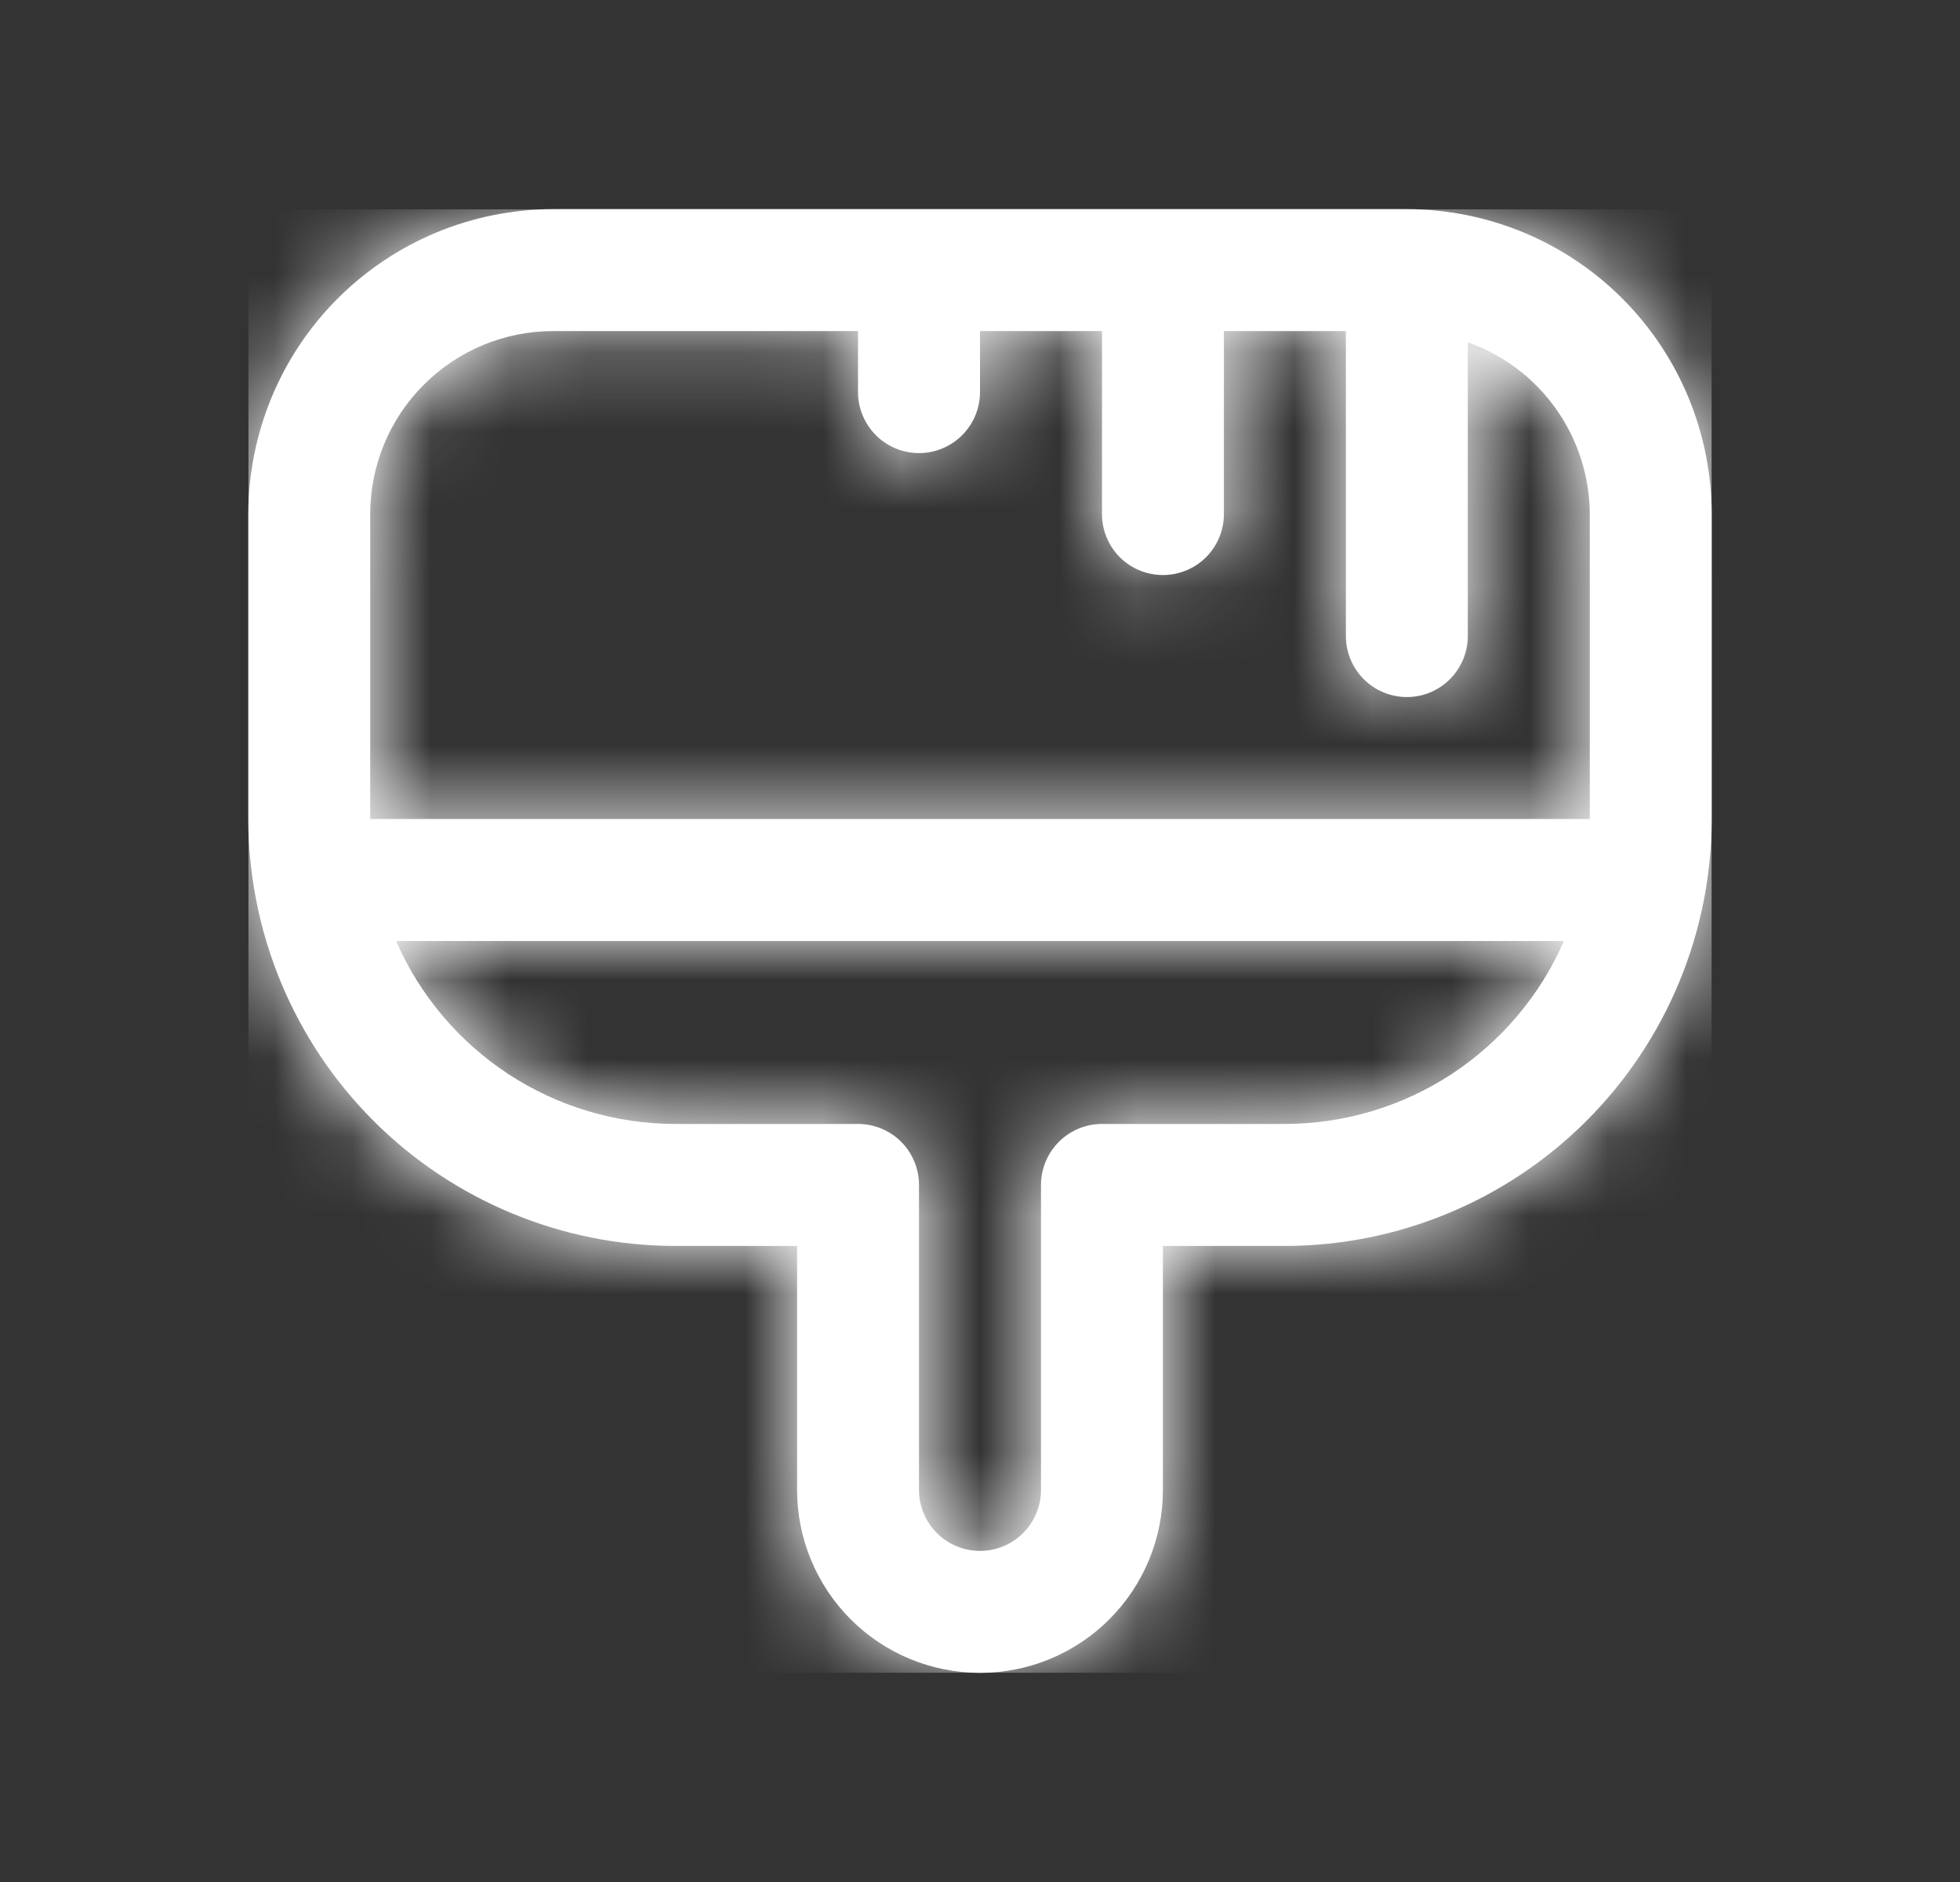 <svg width="25" height="24" viewBox="0 0 25 24" fill="none" xmlns="http://www.w3.org/2000/svg">
<rect x="0" y="0" width="25" height="24" fill="#333333" stroke="none"/>
<g clip-path="url(#clip0_39856_168806)">
<mask id="path-1-inside-1_39856_168806" fill="white">
<path d="M17.945 2.667H7.056C6.025 2.668 5.036 3.078 4.307 3.807C3.578 4.536 3.168 5.525 3.167 6.556L3.167 10.444C3.169 11.888 3.743 13.272 4.763 14.292C5.784 15.313 7.168 15.887 8.611 15.889H10.167V19C10.167 19.619 10.413 20.212 10.85 20.65C11.288 21.088 11.881 21.333 12.5 21.333C13.119 21.333 13.712 21.088 14.15 20.65C14.588 20.212 14.833 19.619 14.833 19V15.889H16.389C17.832 15.887 19.216 15.313 20.237 14.292C21.257 13.272 21.832 11.888 21.833 10.444V6.556C21.832 5.525 21.422 4.536 20.693 3.807C19.964 3.078 18.976 2.668 17.945 2.667V2.667ZM4.722 6.556C4.722 5.937 4.968 5.343 5.406 4.906C5.843 4.468 6.437 4.222 7.056 4.222H10.944V5C10.944 5.206 11.027 5.404 11.172 5.55C11.318 5.696 11.516 5.778 11.722 5.778C11.929 5.778 12.126 5.696 12.272 5.55C12.418 5.404 12.5 5.206 12.5 5V4.222H14.056V6.556C14.056 6.762 14.138 6.96 14.283 7.106C14.429 7.251 14.627 7.333 14.833 7.333C15.04 7.333 15.238 7.251 15.383 7.106C15.529 6.96 15.611 6.762 15.611 6.556V4.222H17.167V8.111C17.167 8.317 17.249 8.515 17.395 8.661C17.54 8.807 17.738 8.889 17.945 8.889C18.151 8.889 18.349 8.807 18.494 8.661C18.64 8.515 18.722 8.317 18.722 8.111V4.365C19.176 4.526 19.569 4.822 19.847 5.214C20.125 5.606 20.276 6.075 20.278 6.556V10.444H4.722V6.556ZM16.389 14.333H14.056C13.849 14.333 13.652 14.415 13.506 14.561C13.36 14.707 13.278 14.905 13.278 15.111V19C13.278 19.206 13.196 19.404 13.05 19.55C12.904 19.696 12.706 19.778 12.5 19.778C12.294 19.778 12.096 19.696 11.95 19.55C11.804 19.404 11.722 19.206 11.722 19V15.111C11.722 14.905 11.64 14.707 11.495 14.561C11.349 14.415 11.151 14.333 10.944 14.333H8.611C7.855 14.332 7.116 14.111 6.484 13.697C5.852 13.282 5.354 12.693 5.052 12H19.948C19.646 12.693 19.148 13.282 18.516 13.697C17.884 14.111 17.145 14.332 16.389 14.333Z"/>
</mask>
<path d="M17.945 2.667H7.056C6.025 2.668 5.036 3.078 4.307 3.807C3.578 4.536 3.168 5.525 3.167 6.556L3.167 10.444C3.169 11.888 3.743 13.272 4.763 14.292C5.784 15.313 7.168 15.887 8.611 15.889H10.167V19C10.167 19.619 10.413 20.212 10.85 20.65C11.288 21.088 11.881 21.333 12.5 21.333C13.119 21.333 13.712 21.088 14.15 20.65C14.588 20.212 14.833 19.619 14.833 19V15.889H16.389C17.832 15.887 19.216 15.313 20.237 14.292C21.257 13.272 21.832 11.888 21.833 10.444V6.556C21.832 5.525 21.422 4.536 20.693 3.807C19.964 3.078 18.976 2.668 17.945 2.667V2.667ZM4.722 6.556C4.722 5.937 4.968 5.343 5.406 4.906C5.843 4.468 6.437 4.222 7.056 4.222H10.944V5C10.944 5.206 11.027 5.404 11.172 5.55C11.318 5.696 11.516 5.778 11.722 5.778C11.929 5.778 12.126 5.696 12.272 5.55C12.418 5.404 12.5 5.206 12.5 5V4.222H14.056V6.556C14.056 6.762 14.138 6.96 14.283 7.106C14.429 7.251 14.627 7.333 14.833 7.333C15.04 7.333 15.238 7.251 15.383 7.106C15.529 6.96 15.611 6.762 15.611 6.556V4.222H17.167V8.111C17.167 8.317 17.249 8.515 17.395 8.661C17.54 8.807 17.738 8.889 17.945 8.889C18.151 8.889 18.349 8.807 18.494 8.661C18.64 8.515 18.722 8.317 18.722 8.111V4.365C19.176 4.526 19.569 4.822 19.847 5.214C20.125 5.606 20.276 6.075 20.278 6.556V10.444H4.722V6.556ZM16.389 14.333H14.056C13.849 14.333 13.652 14.415 13.506 14.561C13.36 14.707 13.278 14.905 13.278 15.111V19C13.278 19.206 13.196 19.404 13.05 19.55C12.904 19.696 12.706 19.778 12.5 19.778C12.294 19.778 12.096 19.696 11.95 19.55C11.804 19.404 11.722 19.206 11.722 19V15.111C11.722 14.905 11.64 14.707 11.495 14.561C11.349 14.415 11.151 14.333 10.944 14.333H8.611C7.855 14.332 7.116 14.111 6.484 13.697C5.852 13.282 5.354 12.693 5.052 12H19.948C19.646 12.693 19.148 13.282 18.516 13.697C17.884 14.111 17.145 14.332 16.389 14.333Z" fill="white"/>
<path d="M17.945 2.667V24H39.278V2.667H17.945ZM7.056 2.667V-18.667H7.043L7.03 -18.667L7.056 2.667ZM3.167 6.556L-18.167 6.53L-18.167 6.543V6.556H3.167ZM3.167 10.444H-18.167V10.458L-18.167 10.472L3.167 10.444ZM8.611 15.889L8.584 37.222L8.598 37.222H8.611V15.889ZM10.167 15.889H31.5V-5.444H10.167V15.889ZM12.5 21.333V42.667V21.333ZM14.833 15.889V-5.444H-6.5V15.889H14.833ZM16.389 15.889V37.222H16.403L16.416 37.222L16.389 15.889ZM21.833 10.444L43.167 10.472L43.167 10.458V10.444H21.833ZM21.833 6.556H43.167V6.543L43.167 6.53L21.833 6.556ZM17.945 2.667L17.97 -18.667L-3.389 -18.692V2.667H17.945ZM4.722 6.556H-16.611H4.722ZM7.056 4.222V-17.111V4.222ZM10.944 4.222H32.278V-17.111H10.944V4.222ZM11.172 5.55L-3.913 20.635L11.172 5.55ZM11.722 5.778V27.111V5.778ZM12.5 4.222V-17.111H-8.833V4.222H12.5ZM14.056 4.222H35.389V-17.111H14.056V4.222ZM15.611 4.222V-17.111H-5.722V4.222H15.611ZM17.167 4.222H38.5V-17.111H17.167V4.222ZM18.722 4.365L25.833 -15.748L-2.611 -25.804V4.365H18.722ZM20.278 6.556H41.611V6.511L41.611 6.467L20.278 6.556ZM20.278 10.444V31.778H41.611V10.444H20.278ZM4.722 10.444H-16.611V31.778H4.722V10.444ZM8.611 14.333L8.583 35.667L8.597 35.667H8.611V14.333ZM5.052 12V-9.333H-27.535L-14.5 20.533L5.052 12ZM19.948 12L39.5 20.533L52.535 -9.333H19.948V12ZM17.945 -18.667H7.056V24H17.945V-18.667ZM7.03 -18.667C0.35 -18.659 -6.054 -16.001 -10.778 -11.278L19.392 18.892C16.127 22.158 11.699 23.994 7.081 24L7.03 -18.667ZM-10.778 -11.278C-15.501 -6.554 -18.159 -0.15 -18.167 6.53L24.5 6.581C24.494 11.199 22.658 15.627 19.392 18.892L-10.778 -11.278ZM-18.167 6.556V10.444H24.5V6.556H-18.167ZM-18.167 10.472C-18.157 17.564 -15.336 24.363 -10.322 29.377L19.848 -0.793C22.822 2.181 24.495 6.212 24.5 10.417L-18.167 10.472ZM-10.322 29.377C-5.307 34.392 1.492 37.213 8.584 37.222L8.639 -5.444C12.844 -5.439 16.875 -3.766 19.848 -0.793L-10.322 29.377ZM8.611 37.222H10.167V-5.444H8.611V37.222ZM-11.167 15.889V19H31.5V15.889H-11.167ZM-11.167 19C-11.167 25.277 -8.673 31.297 -4.235 35.735L25.935 5.565C29.498 9.128 31.5 13.961 31.5 19H-11.167ZM-4.235 35.735C0.204 40.173 6.223 42.667 12.5 42.667V8.24928e-05C17.539 8.24928e-05 22.372 2.002 25.935 5.565L-4.235 35.735ZM12.5 42.667C18.777 42.667 24.797 40.173 29.235 35.735L-0.935 5.565C2.628 2.002 7.461 8.24928e-05 12.5 8.24928e-05V42.667ZM29.235 35.735C33.673 31.297 36.167 25.277 36.167 19H-6.5C-6.5 13.961 -4.498 9.128 -0.935 5.565L29.235 35.735ZM36.167 19V15.889H-6.5V19H36.167ZM14.833 37.222H16.389V-5.444H14.833V37.222ZM16.416 37.222C23.508 37.213 30.307 34.392 35.322 29.377L5.152 -0.793C8.125 -3.766 12.156 -5.439 16.362 -5.444L16.416 37.222ZM35.322 29.377C40.336 24.363 43.158 17.564 43.167 10.472L0.5 10.417C0.505 6.212 2.178 2.181 5.152 -0.793L35.322 29.377ZM43.167 10.444V6.556H0.5V10.444H43.167ZM43.167 6.53C43.159 -0.15 40.502 -6.554 35.778 -11.278L5.608 18.892C2.343 15.627 0.506 11.199 0.5 6.581L43.167 6.53ZM35.778 -11.278C31.054 -16.001 24.65 -18.659 17.97 -18.667L17.919 24C13.301 23.994 8.874 22.158 5.608 18.892L35.778 -11.278ZM-3.389 2.667V2.667H39.278V2.667H-3.389ZM26.056 6.556C26.056 11.595 24.054 16.427 20.491 19.991L-9.679 -10.179C-14.118 -5.741 -16.611 0.279 -16.611 6.556H26.056ZM20.491 19.991C16.927 23.554 12.095 25.556 7.056 25.556V-17.111C0.779 -17.111 -5.241 -14.618 -9.679 -10.179L20.491 19.991ZM7.056 25.556H10.944V-17.111H7.056V25.556ZM-10.389 4.222V5H32.278V4.222H-10.389ZM-10.389 5C-10.389 10.864 -8.059 16.488 -3.913 20.635L26.257 -9.535C30.112 -5.68 32.278 -0.452 32.278 5H-10.389ZM-3.913 20.635C0.234 24.782 5.858 27.111 11.722 27.111V-15.556C17.174 -15.556 22.402 -13.39 26.257 -9.535L-3.913 20.635ZM11.722 27.111C17.587 27.111 23.211 24.782 27.357 20.635L-2.813 -9.535C1.042 -13.39 6.271 -15.556 11.722 -15.556V27.111ZM27.357 20.635C31.504 16.488 33.833 10.864 33.833 5H-8.833C-8.833 -0.452 -6.668 -5.68 -2.813 -9.535L27.357 20.635ZM33.833 5V4.222H-8.833V5H33.833ZM12.5 25.556H14.056V-17.111H12.5V25.556ZM-7.278 4.222V6.556H35.389V4.222H-7.278ZM-7.278 6.556C-7.278 12.42 -4.948 18.044 -0.802 22.191L29.368 -7.979C33.223 -4.124 35.389 1.104 35.389 6.556H-7.278ZM-0.802 22.191C3.345 26.337 8.969 28.667 14.833 28.667V-14C20.285 -14 25.514 -11.834 29.368 -7.979L-0.802 22.191ZM14.833 28.667C20.698 28.667 26.322 26.337 30.468 22.191L0.298 -7.979C4.153 -11.834 9.382 -14 14.833 -14V28.667ZM30.468 22.191C34.615 18.044 36.944 12.42 36.944 6.556H-5.722C-5.722 1.104 -3.556 -4.124 0.298 -7.979L30.468 22.191ZM36.944 6.556V4.222H-5.722V6.556H36.944ZM15.611 25.556H17.167V-17.111H15.611V25.556ZM-4.167 4.222V8.111H38.5V4.222H-4.167ZM-4.167 8.111C-4.167 13.975 -1.837 19.599 2.31 23.746L32.48 -6.424C36.334 -2.569 38.5 2.66 38.5 8.111H-4.167ZM2.31 23.746C6.456 27.893 12.08 30.222 17.945 30.222V-12.444C23.396 -12.444 28.625 -10.279 32.48 -6.424L2.31 23.746ZM17.945 30.222C23.809 30.222 29.433 27.893 33.579 23.746L3.41 -6.424C7.264 -10.279 12.493 -12.444 17.945 -12.444V30.222ZM33.579 23.746C37.726 19.599 40.056 13.975 40.056 8.111H-2.611C-2.611 2.66 -0.445 -2.569 3.41 -6.424L33.579 23.746ZM40.056 8.111V4.365H-2.611V8.111H40.056ZM11.611 24.479C7.92 23.174 4.721 20.76 2.454 17.567L37.24 -7.139C34.416 -11.115 30.432 -14.122 25.833 -15.748L11.611 24.479ZM2.454 17.567C0.187 14.375 -1.039 10.56 -1.055 6.644L41.611 6.467C41.591 1.59 40.064 -3.162 37.24 -7.139L2.454 17.567ZM-1.055 6.556V10.444H41.611V6.556H-1.055ZM20.278 -10.889H4.722V31.778H20.278V-10.889ZM26.056 10.444V6.556H-16.611V10.444H26.056ZM16.389 -7H14.056V35.667H16.389V-7ZM14.056 -7C8.191 -7 2.567 -4.67 -1.579 -0.524L28.591 29.646C24.736 33.501 19.507 35.667 14.056 35.667V-7ZM-1.579 -0.524C-5.726 3.623 -8.055 9.247 -8.055 15.111H34.611C34.611 20.563 32.446 25.791 28.591 29.646L-1.579 -0.524ZM-8.055 15.111V19H34.611V15.111H-8.055ZM-8.055 19C-8.055 13.548 -5.89 8.32 -2.035 4.465L28.135 34.635C32.282 30.488 34.611 24.864 34.611 19H-8.055ZM-2.035 4.465C1.82 0.61 7.048 -1.555 12.5 -1.555V41.111C18.364 41.111 23.988 38.782 28.135 34.635L-2.035 4.465ZM12.5 -1.555C17.952 -1.555 23.18 0.61 27.035 4.465L-3.135 34.635C1.012 38.782 6.636 41.111 12.5 41.111V-1.555ZM27.035 4.465C30.89 8.32 33.056 13.548 33.056 19H-9.611C-9.611 24.864 -7.281 30.488 -3.135 34.635L27.035 4.465ZM33.056 19V15.111H-9.611V19H33.056ZM33.056 15.111C33.056 9.247 30.726 3.623 26.579 -0.524L-3.59 29.646C-7.445 25.791 -9.611 20.563 -9.611 15.111H33.056ZM26.579 -0.524C22.433 -4.67 16.809 -7 10.944 -7V35.667C5.493 35.667 0.264 33.501 -3.59 29.646L26.579 -0.524ZM10.944 -7H8.611V35.667H10.944V-7ZM8.639 -7C12.03 -6.995 15.345 -6.003 18.181 -4.144L-5.212 31.538C-1.113 34.225 3.681 35.66 8.583 35.667L8.639 -7ZM18.181 -4.144C21.016 -2.285 23.248 0.359 24.604 3.467L-14.5 20.533C-12.539 25.026 -9.312 28.85 -5.212 31.538L18.181 -4.144ZM5.052 33.333H19.948V-9.333H5.052V33.333ZM0.396 3.467C1.752 0.359 3.984 -2.285 6.82 -4.144L30.212 31.538C34.312 28.85 37.54 25.026 39.5 20.533L0.396 3.467ZM6.82 -4.144C9.655 -6.003 12.97 -6.995 16.361 -7L16.417 35.667C21.319 35.66 26.113 34.225 30.212 31.538L6.82 -4.144Z" fill="white" mask="url(#path-1-inside-1_39856_168806)"/>
</g>
<defs>
<clipPath id="clip0_39856_168806">
<rect width="18.667" height="18.667" fill="white" transform="translate(3.167 2.667)"/>
</clipPath>
</defs>
</svg>
